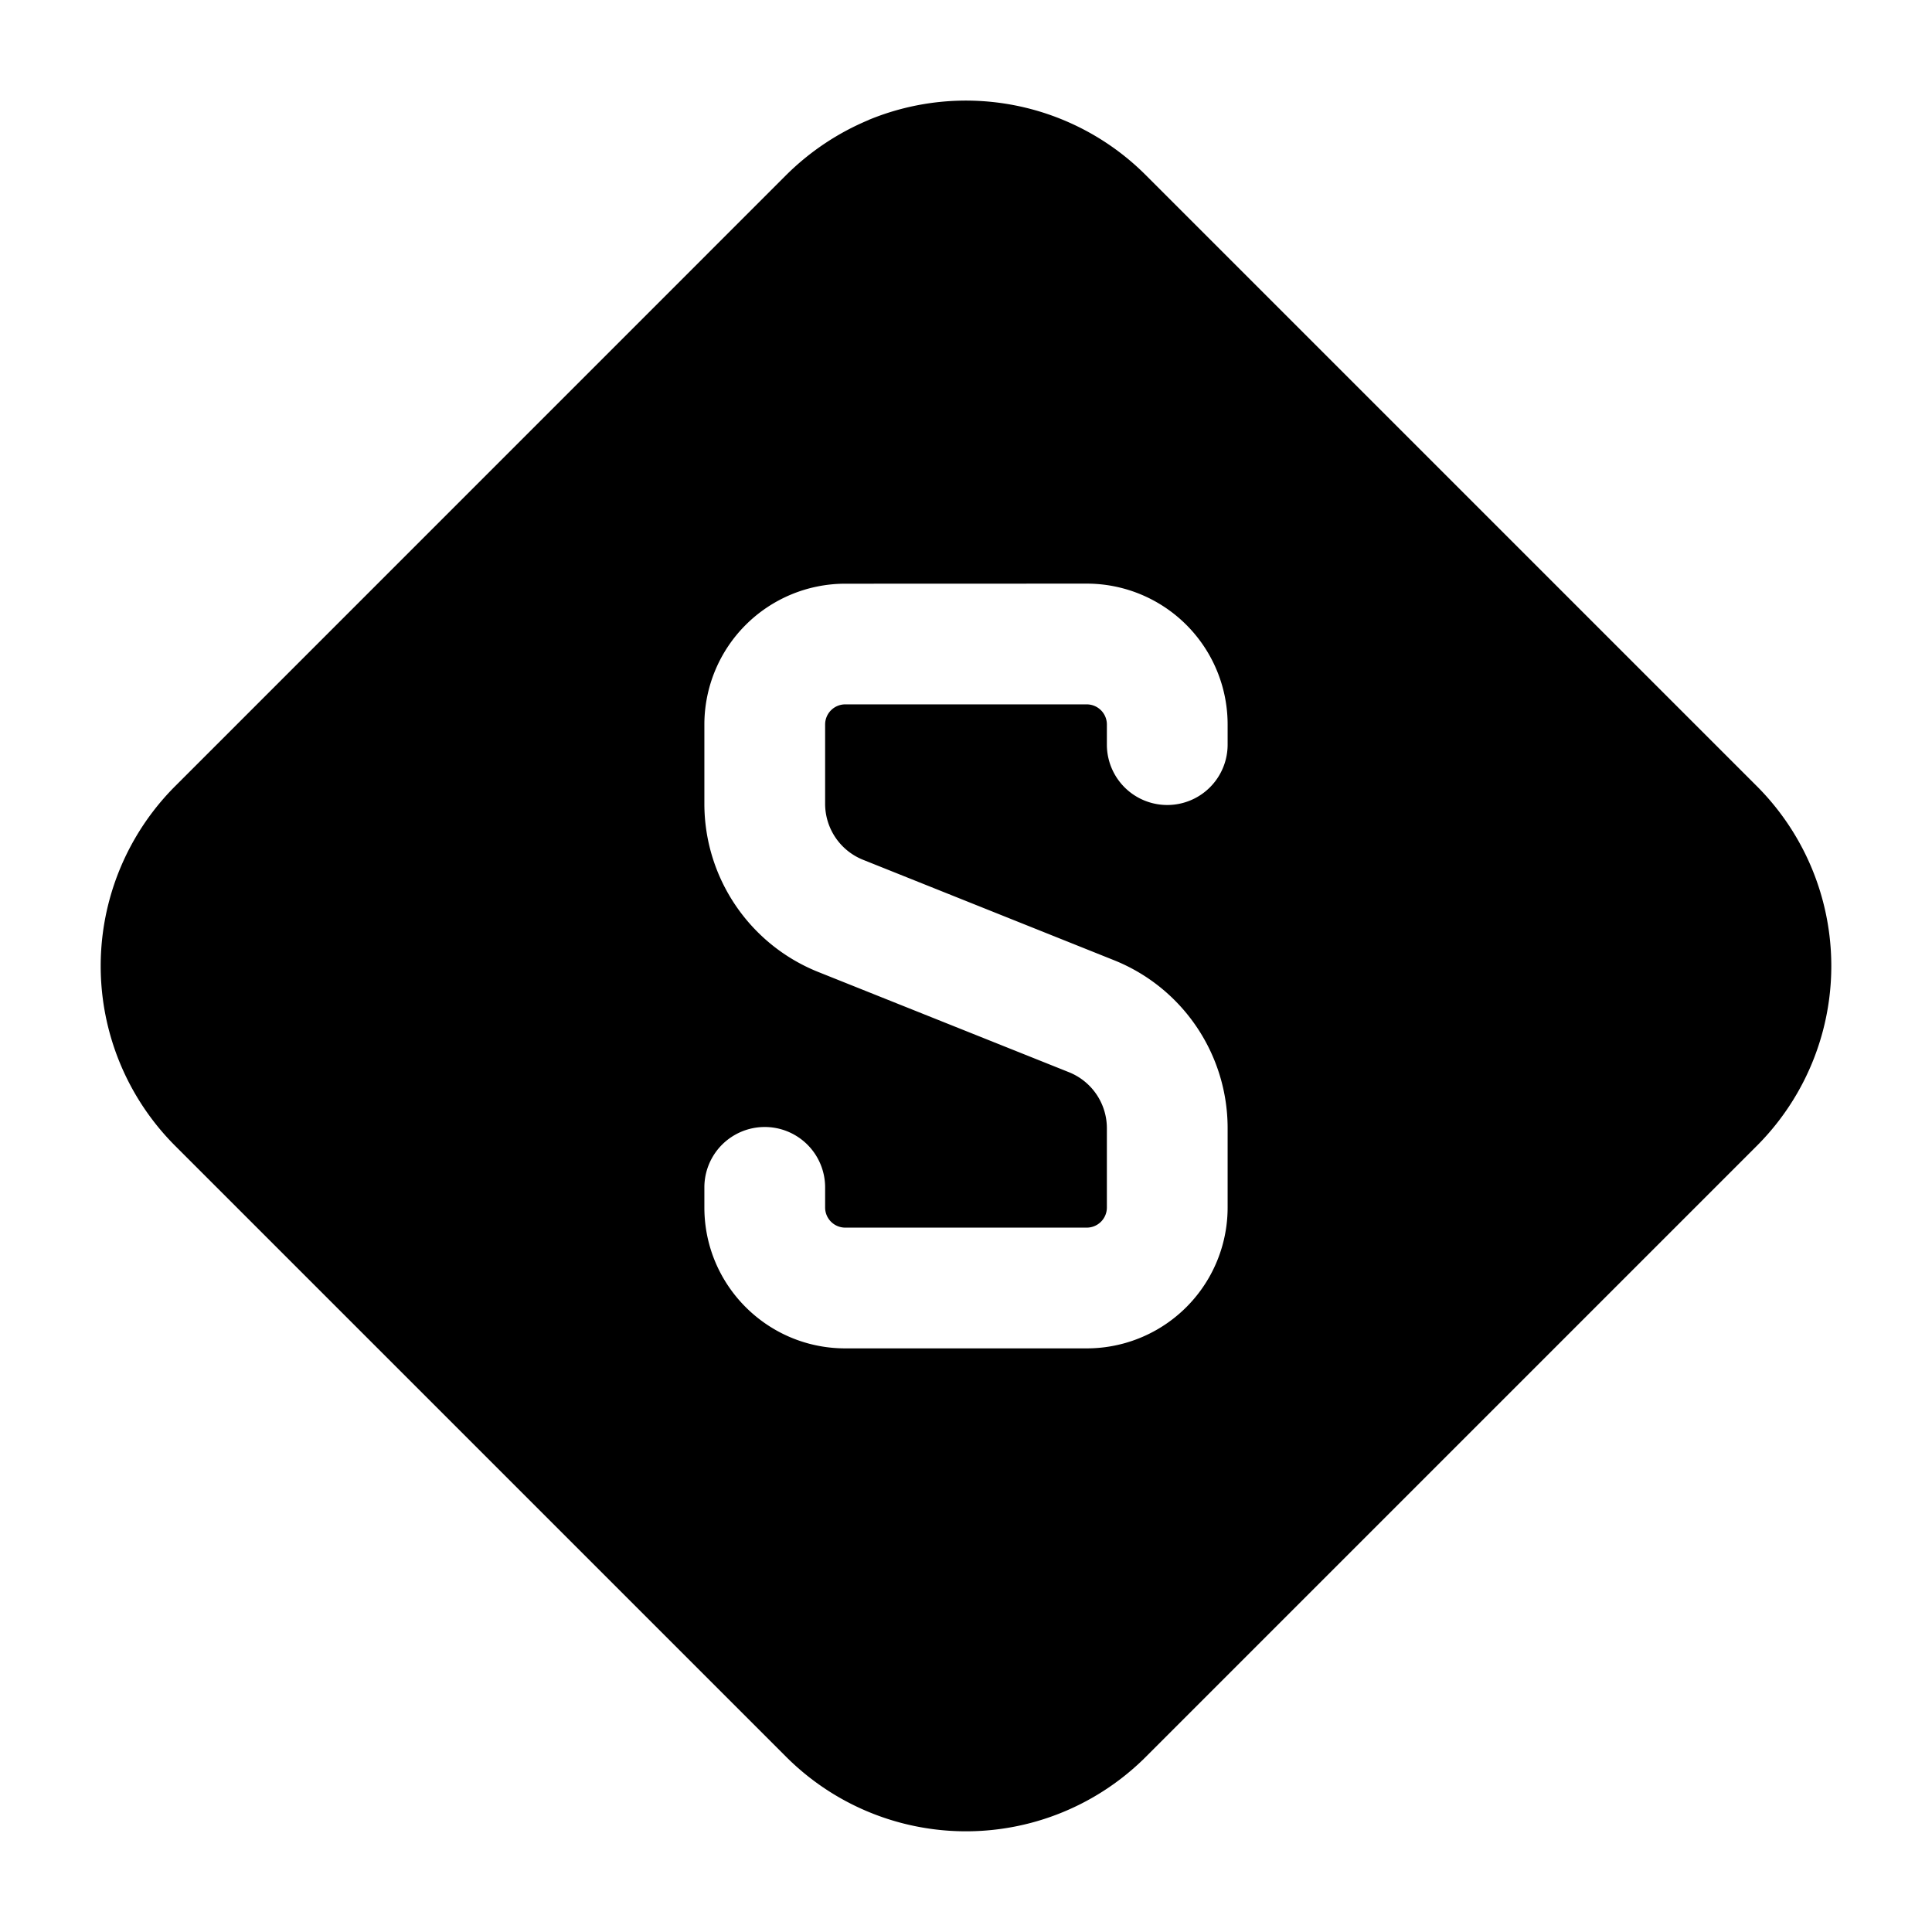 <svg xmlns="http://www.w3.org/2000/svg" width="1em" height="1em" viewBox="0 0 24 24"><path fill="currentColor" d="M10.79 1.49a3.16 3.16 0 0 1 3.445.687l7.588 7.588a3.16 3.16 0 0 1 0 4.47l-7.588 7.588a3.16 3.16 0 0 1-4.47 0l-7.588-7.588a3.16 3.16 0 0 1 0-4.47l7.588-7.589a3.2 3.2 0 0 1 1.025-.685m-.29 5.76A1.75 1.75 0 0 0 8.75 9v.984c0 .92.56 1.748 1.414 2.09l3.114 1.245a.75.75 0 0 1 .472.696V15a.25.25 0 0 1-.25.25h-3a.25.25 0 0 1-.25-.25v-.25a.75.75 0 0 0-1.5 0V15c0 .966.784 1.75 1.75 1.75h3A1.75 1.75 0 0 0 15.25 15v-.985c0-.92-.56-1.747-1.414-2.088l-3.114-1.246a.75.75 0 0 1-.472-.697V9a.25.25 0 0 1 .25-.25h3a.25.25 0 0 1 .25.25v.25a.75.75 0 0 0 1.5 0V9a1.75 1.75 0 0 0-1.75-1.75z"/></svg>